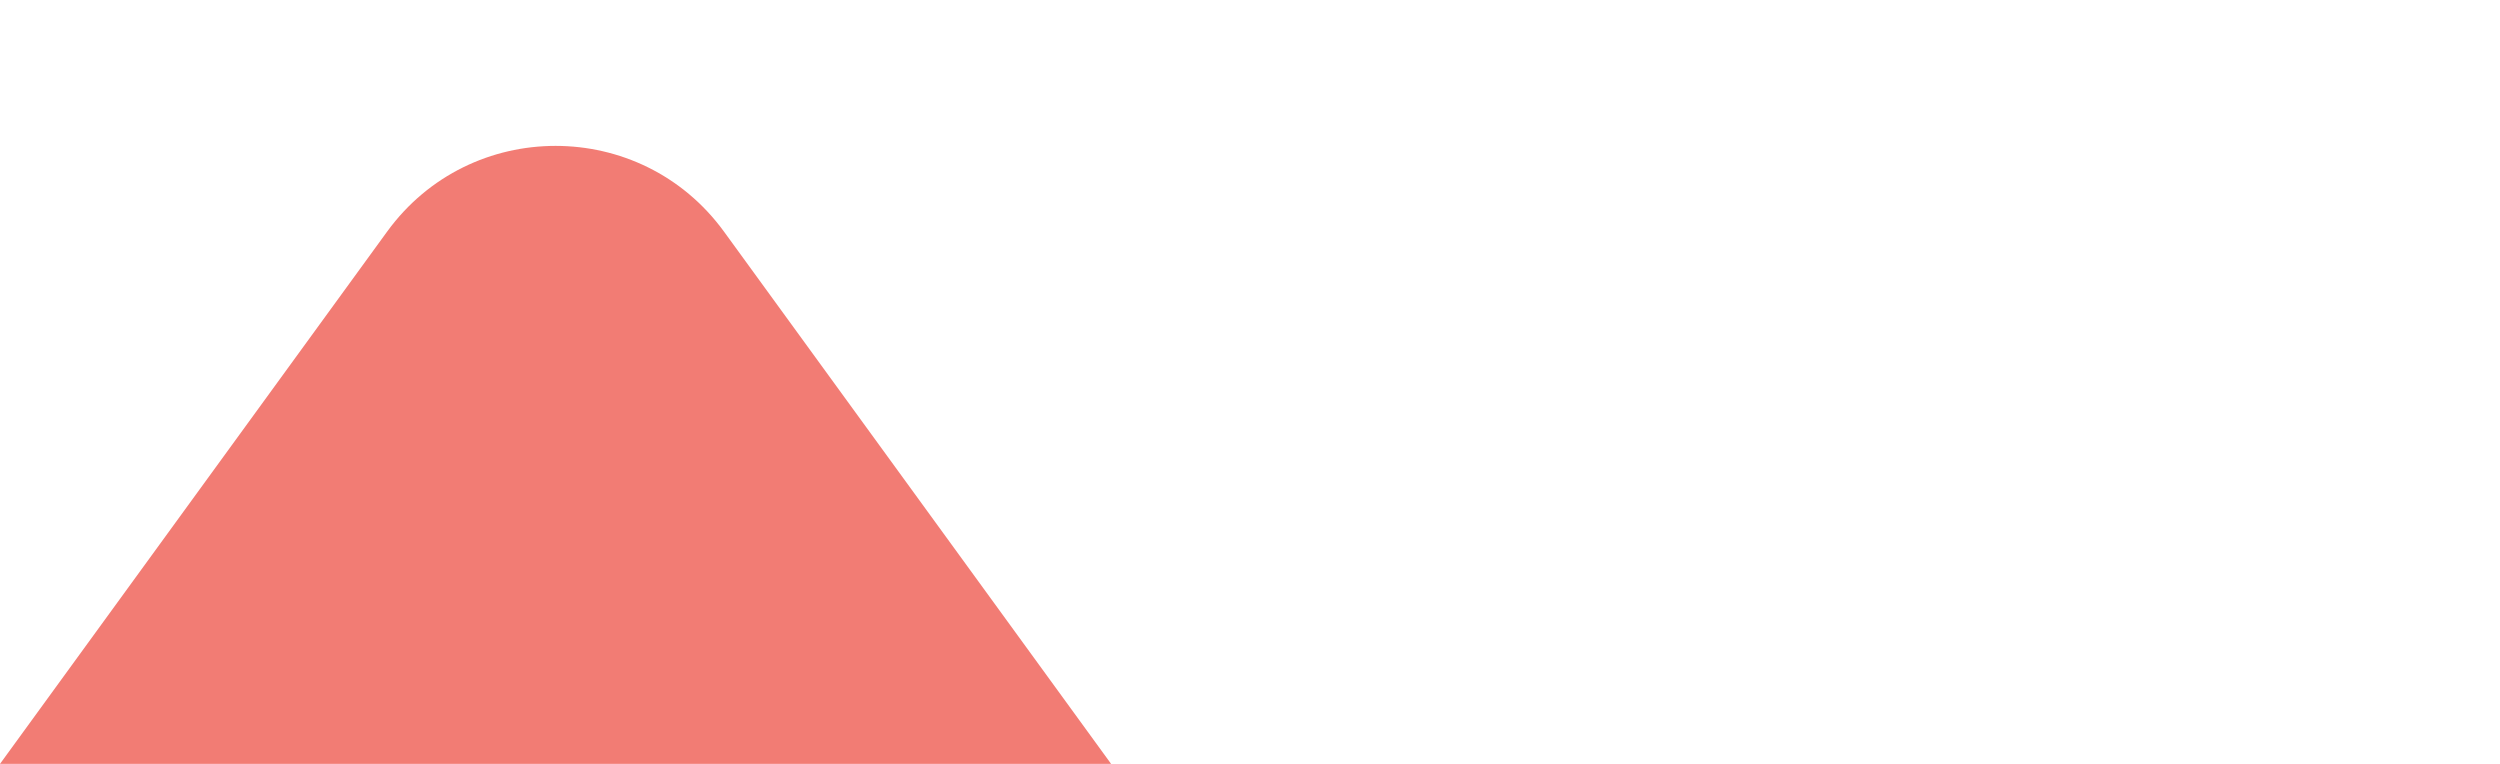 <svg width="36" height="11" viewBox="0 0 36 11" fill="none" xmlns="http://www.w3.org/2000/svg">
<path d="M5.574 3.336L0 11H16L10.426 3.336C9.228 1.689 6.772 1.689 5.574 3.336Z" fill="#F27C74"/>
</svg>
